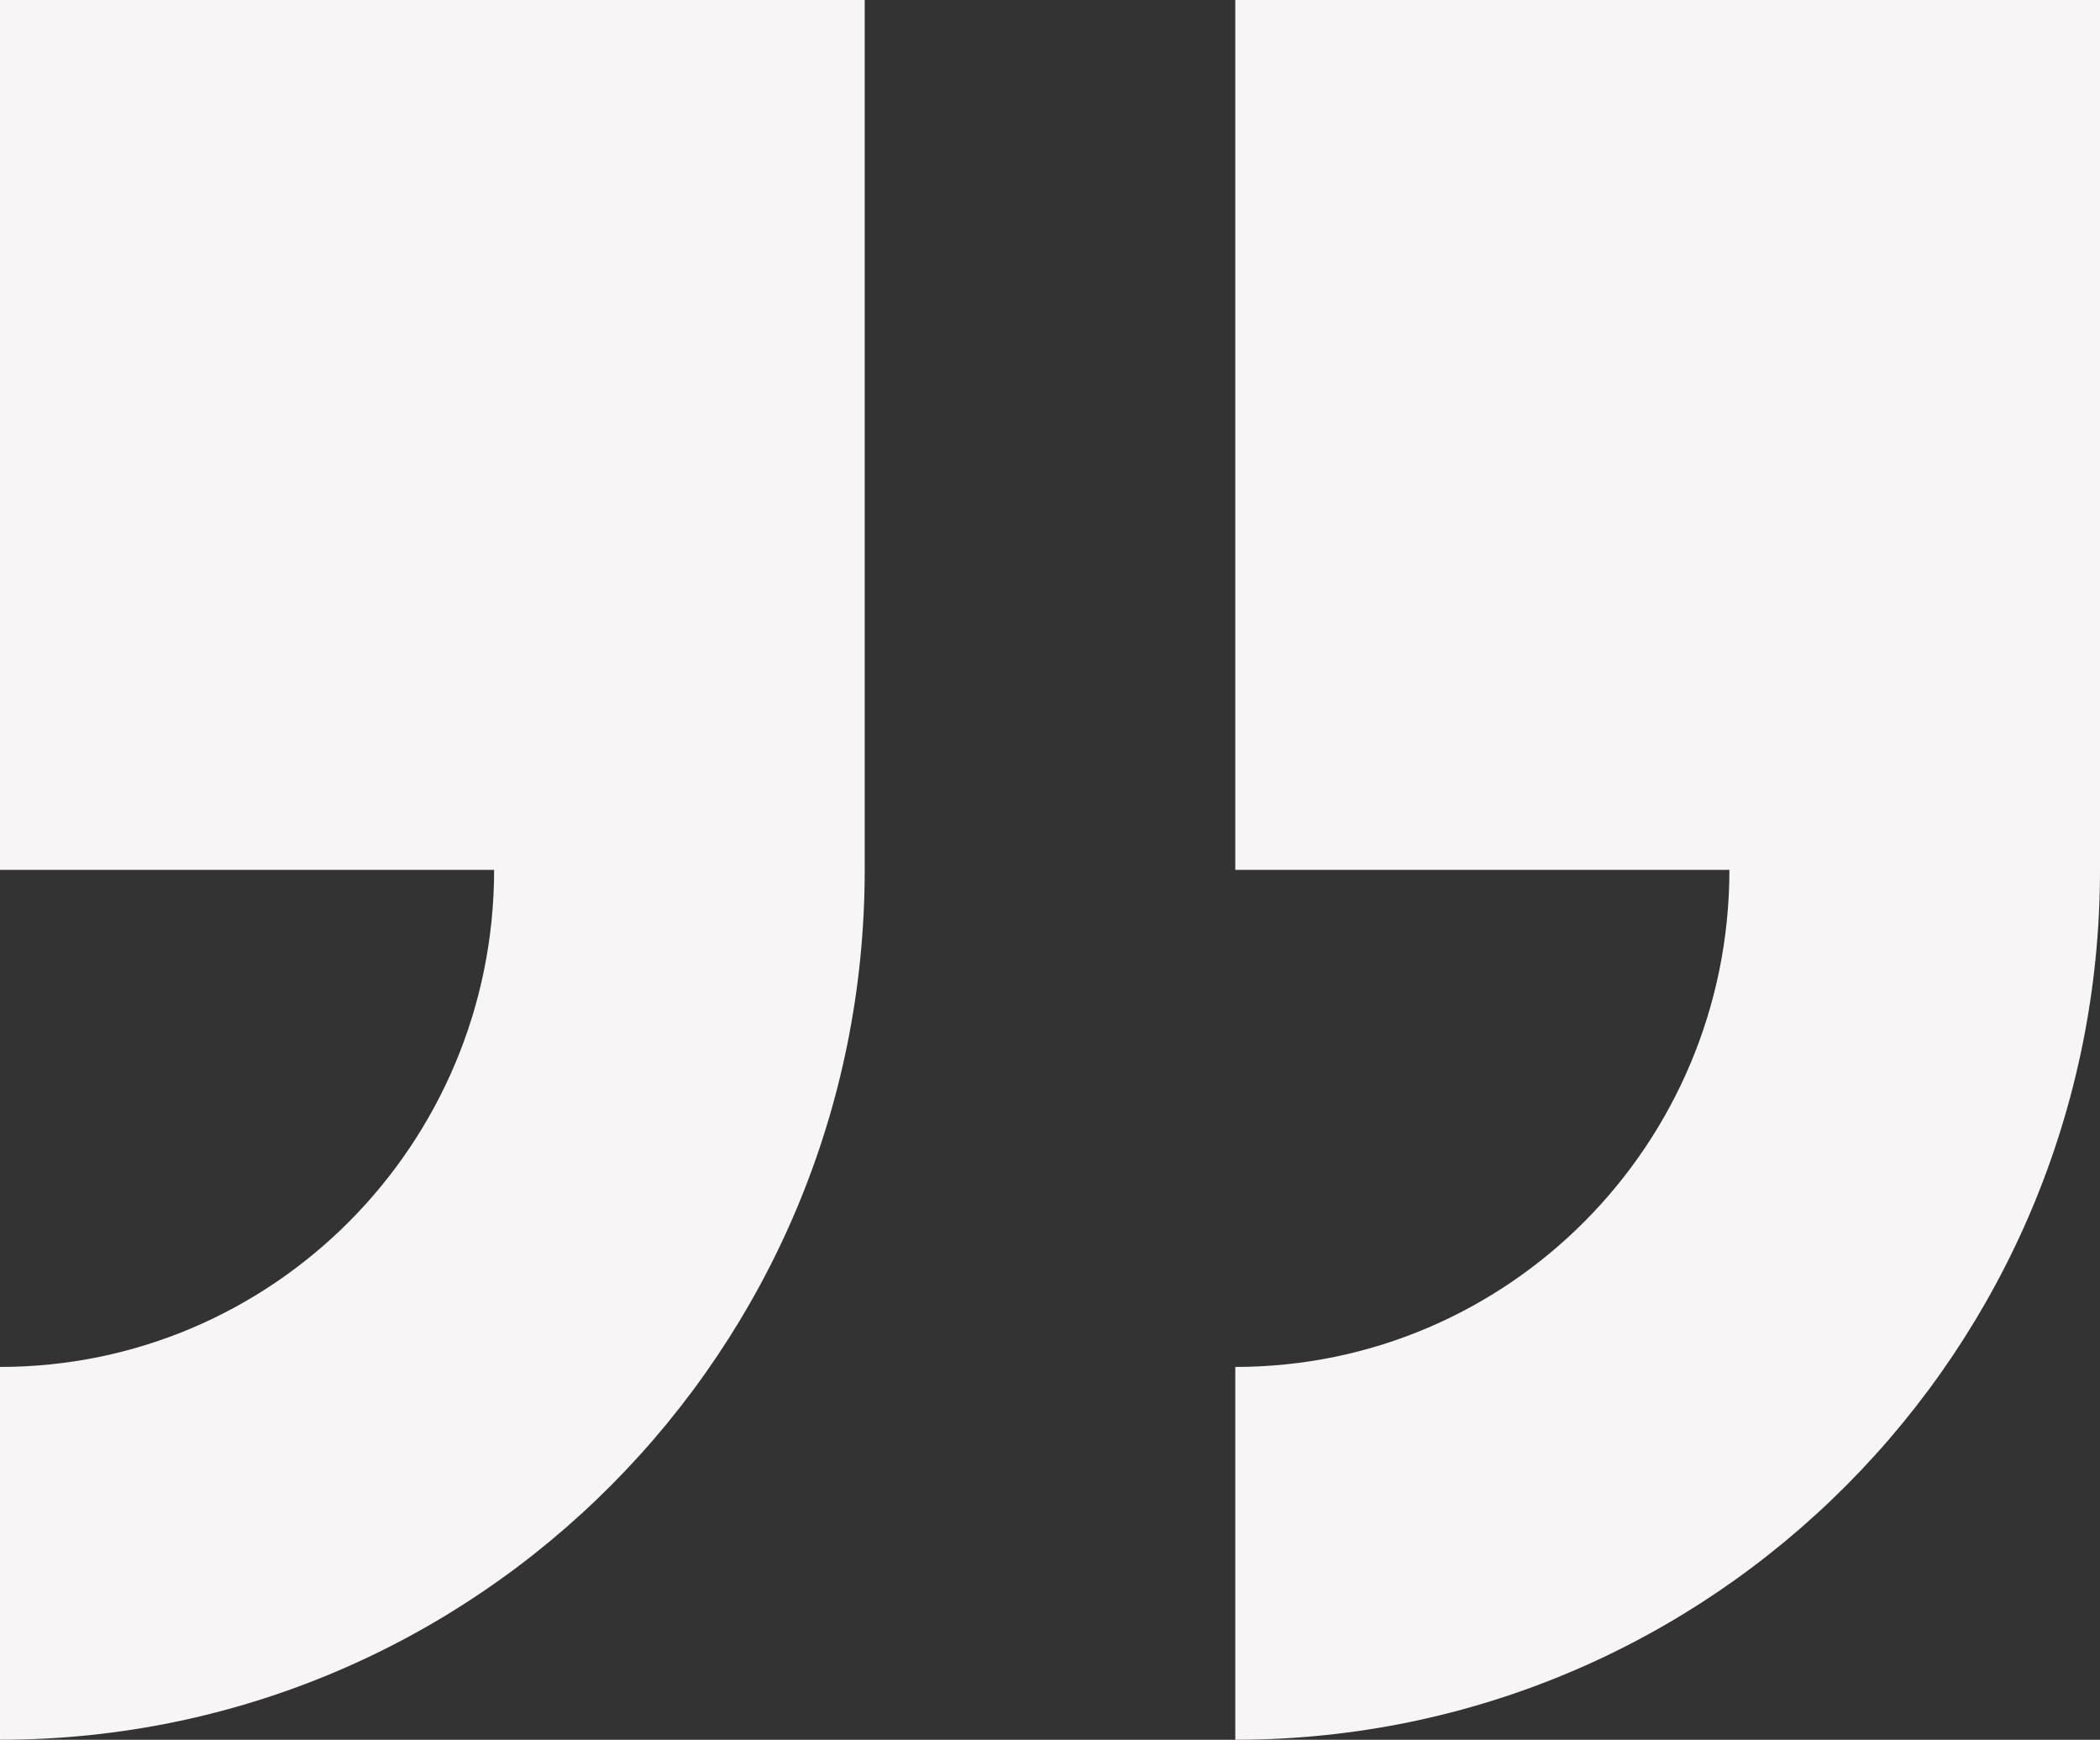 <svg width="99" height="82" viewBox="0 0 99 82" fill="none" xmlns="http://www.w3.org/2000/svg">
<rect x="0" y="0" width="99" height="82" fill="#333333" stroke="none"/>
<path fill-rule="evenodd" clip-rule="evenodd" d="M58.235 0V41H81.529C81.529 53.938 71.099 64.428 58.235 64.428V82C80.752 82 99 63.645 99 41V0L58.235 0ZM0 41H23.294C23.294 53.938 12.864 64.428 0 64.428V82C22.516 82 40.765 63.645 40.765 41V0H0V41Z" fill="#F7F5F5"/>
</svg>
